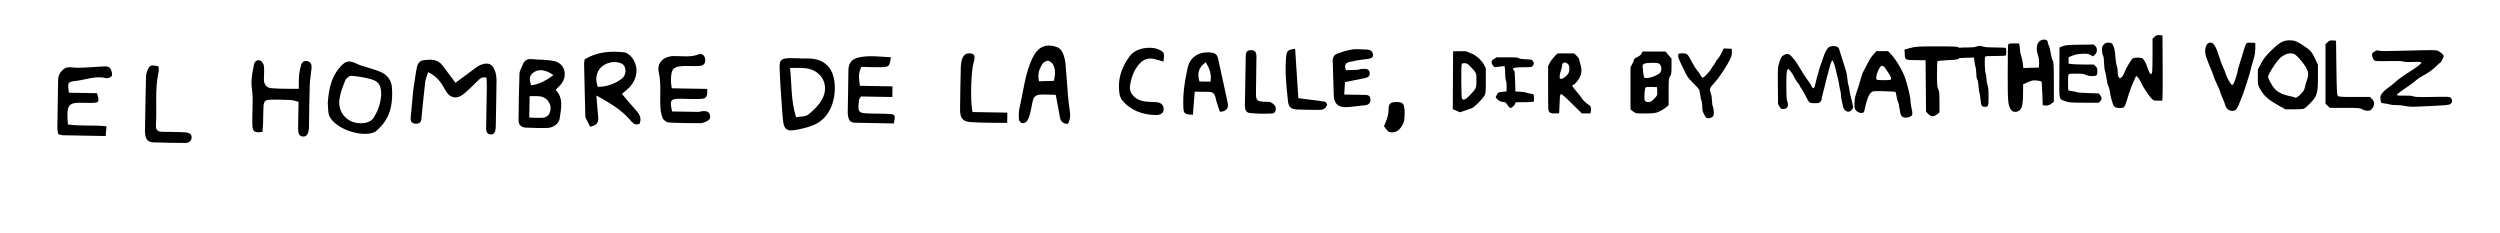 <?xml version="1.0" encoding="UTF-8" standalone="no"?>
<svg
   xmlns:dc="http://purl.org/dc/elements/1.1/"
   xmlns:cc="http://creativecommons.org/ns#"
   xmlns:rdf="http://www.w3.org/1999/02/22-rdf-syntax-ns#"
   xmlns:svg="http://www.w3.org/2000/svg"
   xmlns="http://www.w3.org/2000/svg"
   version="1.1"
   id="svg2"
   xml:space="preserve"
   width="100%"
   viewBox="0 0 150 14"><defs
   id="defs234" />
  
  <g
   style="fill:#000000;fill-opacity:1"
   transform="matrix(0.867,0,0,-0.867,-106.315,279.599)"
   id="g231">
    <g
   style="fill:#000000;fill-opacity:1"
   id="g3535">
      <g
   style="fill:#000000;fill-opacity:1"
   transform="translate(156.576,313.184)"
   id="g336">
        <path
   id="path338"
   style="fill:#000000;fill-opacity:1;fill-rule:nonzero;stroke:none"
   d="M 0,0 C 0.332,-0.014 0.344,0.314 0.357,0.576 0.359,0.619 0.359,0.662 0.36,0.705 0.378,1.712 0.401,2.72 0.409,3.728 0.41,3.938 0.382,4.158 0.318,4.358 0.152,4.876 -0.162,5.019 -0.67,4.822 -0.807,4.768 -0.936,4.681 -1.056,4.594 -1.487,4.28 -1.914,3.959 -2.429,3.577 -2.744,3.996 -3.042,4.384 -3.332,4.778 -3.668,5.235 -4.148,5.194 -4.619,5.144 -5.029,5.1 -5.085,4.752 -5.144,4.432 -5.197,4.14 -5.236,3.844 -5.28,3.55 -5.312,3.34 -5.348,3.13 -5.369,2.918 -5.428,2.325 -5.485,1.732 -5.533,1.138 -5.555,0.87 -5.407,0.741 -5.146,0.743 c 0.232,0.002 0.338,0.122 0.36,0.357 0.079,0.85 0.162,1.701 0.263,2.549 0.025,0.212 0.122,0.416 0.199,0.666 0.617,-0.295 0.923,-0.742 1.185,-1.24 0.291,-0.555 0.782,-0.669 1.264,-0.282 0.334,0.268 0.624,0.588 0.941,0.875 0.165,0.149 0.309,0.37 0.649,0.261 C -0.276,3.722 -0.259,3.515 -0.262,3.308 -0.273,2.407 -0.292,1.506 -0.307,0.606 -0.312,0.346 -0.338,0.014 0,0" />
      </g>
      <g
   style="fill:#000000;fill-opacity:1"
   transform="translate(163.997,316.475)"
   id="g340">
        <path
   id="path342"
   style="fill:#000000;fill-opacity:1;fill-rule:nonzero;stroke:none"
   d="M 0,0 C -0.143,0.383 -0.141,0.721 0.001,1.041 0.254,1.612 1.082,1.89 1.648,1.613 1.992,1.445 2.021,0.855 1.658,0.573 1.18,0.201 0.621,0.016 0,0 m 2.888,-2.55 c 0.137,0.336 0.038,0.612 -0.198,0.874 -0.342,0.381 -0.669,0.777 -1.022,1.19 0.102,0.088 0.282,0.235 0.451,0.395 C 2.762,0.518 2.863,1.402 2.342,2.054 2.218,2.208 2.013,2.37 1.83,2.391 0.881,2.497 -0.051,2.434 -0.909,1.911 -0.924,1.808 -0.954,1.702 -0.952,1.598 c 0.024,-1.199 0.055,-2.396 0.084,-3.594 0.001,-0.043 -0.004,-0.091 0.014,-0.127 0.108,-0.218 0.22,-0.434 0.32,-0.628 0.417,0.077 0.586,0.264 0.564,0.596 -0.019,0.298 -0.053,0.593 -0.079,0.89 -0.016,0.193 -0.028,0.386 -0.049,0.669 0.904,-0.502 1.674,-0.953 2.286,-1.637 0.173,-0.196 0.337,-0.475 0.7,-0.317" />
      </g>
      <g
   style="fill:#000000;fill-opacity:1"
   transform="translate(159.375,316.593)"
   id="g344">
        <path
   id="path346"
   style="fill:#000000;fill-opacity:1;fill-rule:nonzero;stroke:none"
   d="M 0,0 C -0.147,0.479 -0.109,0.676 0.175,0.885 0.524,1.142 1.028,1.084 1.542,0.701 1.044,0.298 0.432,0.025 0,0 M 1.223,-2.029 C 1.151,-2.137 0.991,-2.236 0.864,-2.247 0.552,-2.273 0.233,-2.246 -0.124,-2.24 c 0.009,0.502 0.017,0.94 0.026,1.485 0.287,-0.005 0.5,0.008 0.709,-0.016 0.606,-0.069 0.944,-0.755 0.612,-1.258 m 0.411,3.69 C 1.124,1.784 0.577,1.75 0.049,1.805 -0.282,1.84 -0.478,1.698 -0.586,1.4 -0.659,1.2 -0.793,1.004 -0.801,0.803 c -0.04,-1.068 -0.052,-2.138 -0.065,-3.207 -0.005,-0.336 0.186,-0.517 0.513,-0.531 0.491,-0.02 0.984,-0.039 1.475,-0.023 0.431,0.014 0.813,0.304 0.859,0.659 0.086,0.648 0.301,1.362 -0.275,1.979 0.169,0.182 0.316,0.31 0.426,0.466 0.404,0.577 0.178,1.352 -0.498,1.515" />
      </g>
      <g
   style="fill:#000000;fill-opacity:1"
   transform="translate(195.56,316.894)"
   id="g348">
        <path
   id="path350"
   style="fill:#000000;fill-opacity:1;fill-rule:nonzero;stroke:none"
   d="m 0,0 c -0.344,-0.009 -0.669,-0.018 -1.033,-0.027 -0.117,0.506 0.025,0.862 0.226,1.187 0.076,0.119 0.267,0.237 0.398,0.23 0.128,-0.008 0.294,-0.152 0.36,-0.279 C 0.125,0.778 0.093,0.419 0,0 M 0.968,-0.97 C 0.908,-0.249 0.87,0.475 0.8,1.195 0.775,1.447 0.712,1.707 0.609,1.937 0.538,2.094 0.392,2.272 0.238,2.327 -0.592,2.625 -1.135,2.34 -1.511,1.526 -2.002,0.461 -2.107,-0.695 -2.371,-1.814 -2.43,-2.061 -2.438,-2.325 -2.43,-2.58 c 0.011,-0.323 0.293,-0.465 0.522,-0.242 0.148,0.144 0.21,0.394 0.268,0.608 0.089,0.326 0.115,0.672 0.225,0.988 0.043,0.122 0.241,0.255 0.377,0.267 0.376,0.03 0.758,-0.001 1.164,-0.008 0.103,-0.547 0.199,-1.024 0.278,-1.505 0.053,-0.317 0.202,-0.504 0.559,-0.505 0.177,0.296 0.182,0.604 0.133,0.928 -0.055,0.358 -0.098,0.718 -0.128,1.079" />
      </g>
      <g
   style="fill:#000000;fill-opacity:1"
   transform="translate(146.122,315.668)"
   id="g352">
        <path
   id="path354"
   style="fill:#000000;fill-opacity:1;fill-rule:nonzero;stroke:none"
   d="M 0,0 C 0.072,0.436 0.232,0.862 0.404,1.272 0.463,1.413 0.684,1.586 0.817,1.576 1.281,1.54 1.749,1.464 2.195,1.336 2.731,1.182 2.895,0.898 2.88,0.197 2.841,-0.247 2.7,-0.792 2.378,-1.293 2.223,-1.536 2.014,-1.641 1.755,-1.684 0.688,-1.863 -0.175,-1.054 0,0 m 2.376,-2.341 c 0.149,0.056 0.272,0.198 0.392,0.316 0.782,0.771 0.931,1.747 0.859,2.778 C 3.594,1.228 3.343,1.612 2.903,1.817 2.597,1.96 2.262,2.043 1.938,2.152 1.718,2.226 1.484,2.273 1.276,2.374 0.652,2.676 0.439,2.648 0,2.138 -0.606,1.434 -0.75,0.579 -0.816,-0.316 c 0.038,-0.312 -0.006,-0.668 0.129,-0.931 0.442,-0.851 2.143,-1.44 3.063,-1.094" />
      </g>
      <g
   style="fill:#000000;fill-opacity:1"
   transform="translate(143.257,313.492)"
   id="g356">
        <path
   id="path358"
   style="fill:#000000;fill-opacity:1;fill-rule:nonzero;stroke:none"
   d="M 0,0 C 0.007,-0.229 0.071,-0.444 0.348,-0.451 0.624,-0.458 0.689,-0.23 0.73,-0.017 0.758,0.129 0.749,0.282 0.752,0.432 0.769,1.331 0.773,2.231 0.805,3.13 0.818,3.512 0.892,3.892 0.926,4.273 0.946,4.5 0.902,4.709 0.635,4.769 0.4,4.822 0.261,4.692 0.202,4.487 0.138,4.264 0.086,4.034 0.064,3.803 0.039,3.511 0.049,3.215 0.043,2.85 -0.648,2.861 -1.264,2.84 -1.871,2.896 c -0.322,0.03 -0.515,0.282 -0.5,0.642 0.012,0.3 0.034,0.603 0,0.898 C -2.388,4.573 -2.502,4.761 -2.619,4.808 -2.819,4.889 -3.01,4.763 -3.055,4.546 -3.135,4.155 -3.214,3.758 -3.23,3.36 -3.246,3.002 -3.155,2.64 -3.15,2.279 -3.143,1.659 -3.183,1.037 -3.17,0.417 c 0.011,-0.541 0.109,-0.608 0.697,-0.553 0.016,0.199 0.039,0.408 0.046,0.618 0.013,0.364 0.005,0.728 0.026,1.092 0.023,0.438 0.104,0.519 0.545,0.526 0.45,0.007 0.9,-0.003 1.348,-0.025 C -0.345,2.067 -0.185,2.003 0.027,1.952 0.02,1.514 0.012,1.11 0.006,0.707 0.002,0.471 -0.007,0.235 0,0" />
      </g>
      <g
   style="fill:#000000;fill-opacity:1"
   transform="translate(179.498,315.581)"
   id="g360">
        <path
   id="path362"
   style="fill:#000000;fill-opacity:1;fill-rule:nonzero;stroke:none"
   d="M 0,0 C -0.229,-0.396 -0.586,-0.74 -0.949,-1.026 -1.137,-1.174 -1.464,-1.144 -1.78,-1.204 -2.146,-0.078 -2.074,1.025 -2.198,2.209 -1.746,2.202 -1.425,2.223 -1.111,2.186 0.005,2.051 0.567,0.983 0,0 M 0.82,1.547 C 0.646,2.307 0.104,2.77 -0.667,2.847 -0.944,2.874 -1.225,2.86 -1.503,2.865 v 0.008 c -0.215,0.004 -0.43,0.008 -0.643,0.011 -0.043,10e-4 -0.086,0.003 -0.129,10e-4 -0.52,-0.023 -0.661,-0.125 -0.647,-0.657 0.024,-0.918 0.102,-1.834 0.16,-2.751 0.021,-0.32 0.043,-0.64 0.083,-0.958 0.063,-0.495 0.237,-0.688 0.708,-0.623 0.501,0.068 1.013,0.187 1.473,0.391 1.246,0.553 1.572,2.157 1.318,3.26" />
      </g>
      <g
   style="fill:#000000;fill-opacity:1"
   transform="translate(127.828,316.884)"
   id="g364">
        <path
   id="path366"
   style="fill:#000000;fill-opacity:1;fill-rule:nonzero;stroke:none"
   d="M 0,0 C 0.713,0.077 1.407,0.387 2.151,0.193 2.266,0.163 2.525,0.291 2.544,0.38 2.576,0.54 2.506,0.746 2.416,0.894 2.367,0.976 2.189,1.016 2.07,1.013 1.667,1.003 1.264,0.957 0.86,0.94 0.505,0.926 0.145,0.897 -0.205,0.942 -0.461,0.975 -0.652,0.958 -0.85,0.78 -1.073,0.579 -1.18,0.353 -1.183,0.052 c -0.011,-1.093 -0.039,-2.186 -0.052,-3.279 -0.002,-0.144 0.037,-0.289 0.059,-0.449 0.121,-0.03 0.222,-0.074 0.324,-0.077 0.962,-0.021 1.925,-0.037 2.963,-0.055 0.019,0.241 0.035,0.449 0.053,0.675 -0.924,0.1 -1.78,-0.006 -2.668,0.128 -0.015,0.302 -0.047,0.554 -0.033,0.803 0.029,0.517 0.198,0.678 0.72,0.695 0.321,0.011 0.643,-0.014 0.963,-0.009 0.514,0.008 0.557,0.084 0.357,0.673 C 0.867,-0.832 0.211,-0.82 -0.436,-0.809 -0.531,-0.134 -0.53,-0.057 0,0" />
      </g>
      <g
   style="fill:#000000;fill-opacity:1"
   transform="translate(171.407,314.044)"
   id="g368">
        <path
   id="path370"
   style="fill:#000000;fill-opacity:1;fill-rule:nonzero;stroke:none"
   d="M 0,0 C 0.199,0.084 0.411,0.168 0.356,0.454 0.295,0.774 0.051,0.767 -0.192,0.751 -0.276,0.745 -0.36,0.702 -0.443,0.703 c -0.614,0.006 -1.228,0.019 -1.829,0.03 -0.177,0.8 -0.116,0.885 0.613,0.879 0.45,-0.003 0.901,-0.033 1.35,-0.013 0.415,0.018 0.494,0.145 0.467,0.694 -0.798,0.014 -1.603,0.028 -2.454,0.043 -0.026,0.221 -0.049,0.325 -0.051,0.43 -0.018,0.957 0.141,1.116 1.106,1.114 0.301,-10e-4 0.602,-0.021 0.9,0.007 0.289,0.027 0.404,0.212 0.353,0.495 C -0.035,4.645 -0.208,4.771 -0.45,4.678 -1.016,4.461 -1.595,4.579 -2.169,4.566 -2.865,4.551 -3.345,4.097 -3.193,3.433 -3.013,2.64 -3.123,1.855 -3.084,1.068 -3.07,0.796 -3.026,0.51 -2.919,0.263 c 0.06,-0.138 0.273,-0.286 0.426,-0.295 0.727,-0.042 1.457,-0.041 2.186,-0.046 C -0.204,-0.079 -0.097,-0.041 0,0" />
      </g>
      <g
   style="fill:#000000;fill-opacity:1"
   transform="translate(184.168,314.604)"
   id="g372">
        <path
   id="path374"
   style="fill:#000000;fill-opacity:1;fill-rule:nonzero;stroke:none"
   d="m 0,0 c -0.406,0.026 -0.814,0.02 -1.222,0.028 -0.958,0.019 -0.984,0.048 -0.864,0.99 0.005,0.036 0.045,0.068 0.13,0.192 0.675,-0.012 1.412,-0.025 2.164,-0.038 0.005,0.275 0.008,0.46 0.013,0.737 -0.769,0.014 -1.505,0.027 -2.252,0.04 -0.075,0.485 -0.14,0.876 0.103,1.311 0.484,-0.009 0.975,-0.04 1.464,-0.019 0.451,0.02 0.491,0.087 0.576,0.679 C -0.651,3.959 -1.405,4.078 -2.161,3.901 -2.608,3.797 -2.829,3.489 -2.832,3.011 -2.836,2.047 -2.863,1.083 -2.878,0.118 c -10e-4,-0.106 0.012,-0.215 0.032,-0.319 0.048,-0.232 0.176,-0.4 0.429,-0.405 0.914,-0.022 1.828,-0.035 2.729,-0.051 C 0.437,-0.084 0.413,-0.026 0,0" />
      </g>
      <g
   style="fill:#000000;fill-opacity:1"
   transform="translate(206.066,318.185)"
   id="g376">
        <path
   id="path378"
   style="fill:#000000;fill-opacity:1;fill-rule:nonzero;stroke:none"
   d="m 0,0 c 0.247,-0.408 0.417,-0.821 0.331,-1.346 -0.271,0.005 -0.52,0.01 -0.768,0.014 C -0.605,-0.732 -0.493,-0.376 0,0 m 0.198,-2.052 c 0.283,0.004 0.419,-0.121 0.48,-0.403 0.07,-0.327 0.195,-0.642 0.302,-0.979 0.541,0.033 0.599,0.325 0.534,0.644 C 1.305,-1.766 1.069,-0.746 0.848,0.276 0.795,0.52 0.646,0.631 0.404,0.665 c -0.68,0.092 -1.459,-0.158 -1.657,-1.06 -0.197,-0.9 -0.345,-1.808 -0.295,-2.736 0.023,-0.432 0.082,-0.477 0.658,-0.508 0.041,0.514 0.083,1.033 0.129,1.602 0.366,-0.006 0.663,-0.018 0.959,-0.015" />
      </g>
      <g
   style="fill:#000000;fill-opacity:1"
   transform="translate(216.004,318.201)"
   id="g380">
        <path
   id="path382"
   style="fill:#000000;fill-opacity:1;fill-rule:nonzero;stroke:none"
   d="M 0,0 C 0.352,0.076 0.707,0.152 1.064,0.183 1.487,0.219 1.673,0.299 1.636,0.522 1.578,0.865 1.306,0.862 1.041,0.864 0.762,0.866 0.477,0.912 0.206,0.868 -0.146,0.811 -0.495,0.702 -0.831,0.579 -1.042,0.502 -1.161,0.328 -1.151,0.075 c 0.031,-0.812 0.043,-1.625 0.076,-2.437 0.019,-0.476 0.283,-0.761 0.767,-0.763 0.446,-10e-4 0.891,0.087 1.337,0.122 0.281,0.021 0.452,0.138 0.432,0.435 -0.022,0.304 -0.257,0.288 -0.476,0.291 -0.421,0.006 -0.841,0.015 -1.339,0.024 0.023,0.372 0.041,0.649 0.053,0.863 0.524,0.104 0.941,0.18 1.355,0.27 0.193,0.043 0.39,0.111 0.354,0.371 C 1.365,-0.45 1.121,-0.473 0.911,-0.475 0.785,-0.477 0.661,-0.534 0.534,-0.542 0.283,-0.559 0.032,-0.558 -0.237,-0.565 -0.375,-0.2 -0.244,-0.053 0,0" />
      </g>
      <g
   style="fill:#000000;fill-opacity:1"
   transform="translate(203.156,314.947)"
   id="g384">
        <path
   id="path386"
   style="fill:#000000;fill-opacity:1;fill-rule:nonzero;stroke:none"
   d="m 0,0 c -0.021,0.307 -0.213,0.453 -0.508,0.473 -0.256,0.017 -0.513,0.014 -0.768,0.044 -0.649,0.076 -1.129,0.532 -1.056,1.071 0.075,0.551 0.253,1.082 0.635,1.519 0.298,0.342 0.657,0.46 1.093,0.34 0.181,-0.049 0.362,-0.1 0.589,-0.164 0.076,0.571 0.054,0.63 -0.229,0.785 C -0.841,4.395 -1.9,4.236 -2.318,3.696 -2.916,2.925 -3.213,2.044 -3.061,1.055 -3.036,0.896 -2.969,0.72 -2.866,0.598 -2.261,-0.124 -1.447,-0.4 -0.534,-0.419 -0.191,-0.426 0.016,-0.246 0,0" />
      </g>
      <g
   style="fill:#000000;fill-opacity:1"
   transform="translate(133.207,312.64)"
   id="g388">
        <path
   id="path390"
   style="fill:#000000;fill-opacity:1;fill-rule:nonzero;stroke:none"
   d="M 0,0 C 0.75,-0.028 1.501,-0.039 2.251,-0.043 2.495,-0.045 2.674,0.097 2.679,0.346 2.684,0.579 2.491,0.664 2.284,0.687 2.136,0.703 1.985,0.705 1.835,0.708 1.449,0.717 1.062,0.732 0.677,0.728 0.358,0.723 0.187,0.846 0.208,1.18 0.285,2.418 0.117,3.668 0.396,4.896 0.422,5.013 0.39,5.144 0.386,5.258 -0.122,5.377 -0.214,5.354 -0.362,5.018 -0.431,4.865 -0.476,4.69 -0.479,4.523 -0.511,3.28 -0.529,2.036 -0.551,0.792 -0.552,0.707 -0.541,0.621 -0.532,0.536 -0.501,0.212 -0.323,0.012 0,0" />
      </g>
      <g
   style="fill:#000000;fill-opacity:1"
   transform="translate(192.338,314.695)"
   id="g392">
        <path
   id="path394"
   style="fill:#000000;fill-opacity:1;fill-rule:nonzero;stroke:none"
   d="m 0,0 c -0.862,0.015 -1.646,0.029 -2.409,0.042 -0.169,0.64 -0.112,2.794 0.071,3.42 0.125,0.427 0.085,0.579 -0.165,0.629 C -2.829,4.155 -3.062,4.002 -3.149,3.652 -3.187,3.508 -3.218,3.358 -3.221,3.21 -3.244,2.205 -3.267,1.199 -3.273,0.193 -3.277,-0.336 -3.097,-0.613 -2.601,-0.65 -1.753,-0.714 -0.899,-0.694 -0.013,-0.709 -0.009,-0.464 -0.005,-0.282 0,0" />
      </g>
      <g
   style="fill:#000000;fill-opacity:1"
   transform="translate(210.669,314.637)"
   id="g396">
        <path
   id="path398"
   style="fill:#000000;fill-opacity:1;fill-rule:nonzero;stroke:none"
   d="M 0,0 C 0.23,0.012 0.284,0.275 0.224,0.458 0.182,0.588 0.027,0.707 -0.105,0.775 -0.209,0.83 -0.357,0.798 -0.485,0.806 -1.092,0.845 -1.131,0.882 -1.126,1.497 -1.12,2.31 -1.104,3.124 -1.094,3.938 -1.092,4.207 -1.178,4.396 -1.499,4.384 -1.802,4.373 -1.83,4.169 -1.835,3.941 L -1.864,2.271 -1.894,0.602 C -1.898,0.35 -1.848,0.067 -1.582,0.037 -1.059,-0.023 -0.526,-0.027 0,0" />
      </g>
      <g
   style="fill:#000000;fill-opacity:1"
   transform="translate(214.312,315.454)"
   id="g400">
        <path
   id="path402"
   style="fill:#000000;fill-opacity:1;fill-rule:nonzero;stroke:none"
   d="m 0,0 c -0.582,0.087 -1.167,0.156 -1.836,0.242 -0.073,1.115 -0.146,2.24 -0.223,3.413 -0.524,-0.06 -0.587,-0.128 -0.629,-0.62 -0.085,-1.007 0.026,-2.005 0.133,-3.001 0.045,-0.411 0.209,-0.555 0.634,-0.576 0.492,-0.022 0.986,-0.02 1.48,-0.028 0.275,-0.005 0.507,0.058 0.601,0.377 C 0.104,-0.123 0.06,-0.009 0,0" />
      </g>
    </g>
  </g>
<path
   d="M 98.149,6.784 C 98.097,6.768 98.004,6.71 97.942,6.656 L 97.83,6.558 V 5.296 4.035 L 97.939,3.83 c 0.06,-0.113 0.109,-0.232 0.109,-0.265 0,-0.033 0.086,-0.098 0.192,-0.143 0.121,-0.052 0.214,-0.128 0.251,-0.205 l 0.059,-0.123 h 0.692 0.692 l 0.179,0.212 0.179,0.212 -4.4e-4,0.464 c 0,0.391 -0.014,0.484 -0.087,0.593 -0.079,0.117 -0.087,0.202 -0.087,0.931 v 0.802 l -0.153,0.131 c -0.084,0.072 -0.26,0.182 -0.392,0.245 -0.214,0.102 -0.298,0.115 -0.784,0.124 -0.3,0.005 -0.588,-0.004 -0.64,-0.021 z M 99.256,5.923 C 99.441,5.73 99.447,5.716 99.434,5.476 L 99.421,5.229 99.099,5.216 c -0.178,-0.007 -0.342,0.007 -0.367,0.031 -0.024,0.024 -0.053,0.202 -0.064,0.394 -0.024,0.407 0.014,0.481 0.243,0.481 0.127,0 0.189,-0.036 0.345,-0.199 z m 0.061,-1.378 c 0.25,-0.115 0.304,-0.16 0.345,-0.286 0.057,-0.173 -0.005,-0.381 -0.137,-0.451 -0.114,-0.061 -0.741,-0.05 -0.869,0.015 -0.077,0.039 -0.106,0.088 -0.1,0.163 0.017,0.218 0.064,0.588 0.08,0.641 0.032,0.102 0.37,0.061 0.68,-0.082 z"
   style="fill:#000000;fill-opacity:1;stroke-width:0.044"
   id="path3479" /><path
   id="path3469"
   d="m 115.69,6.835 -0.128,-0.134 -0.014,-1.544 -0.014,-1.544 -0.509,-0.004 c -0.731,-0.006 -0.724,-0.003 -0.74,-0.35 l -0.013,-0.285 0.345,-0.095 c 0.316,-0.087 0.448,-0.095 1.587,-0.095 1.19,0 1.247,0.004 1.357,0.09 0.155,0.122 0.162,0.416 0.014,0.589 -0.098,0.114 -0.119,0.118 -0.695,0.145 -0.327,0.015 -0.61,0.043 -0.629,0.063 -0.019,0.019 -0.034,0.372 -0.033,0.783 0.001,0.619 0.015,0.772 0.076,0.888 0.06,0.113 0.074,0.259 0.074,0.77 v 0.63 l -0.134,0.113 c -0.188,0.158 -0.38,0.151 -0.544,-0.021 z"
   style="fill:#000000;fill-opacity:1;stroke-width:0.044" /><path
   id="path3461"
   d="M 90.45,6.301 C 90.361,6.162 90.324,6.129 90.255,6.129 90.096,6.128 89.948,6.067 89.842,5.958 l -0.106,-0.109 0.057,-0.126 c 0.079,-0.175 0.108,-0.192 0.368,-0.215 l 0.228,-0.02 0.009,-0.247 c 0.006,-0.163 -0.007,-0.296 -0.039,-0.389 -0.029,-0.085 -0.048,-0.251 -0.048,-0.414 0,-0.15 -0.009,-0.318 -0.02,-0.374 l -0.02,-0.101 -0.176,0.019 c -0.097,0.01 -0.233,0.027 -0.303,0.038 -0.116,0.017 -0.136,0.009 -0.211,-0.081 -0.055,-0.065 -0.083,-0.136 -0.083,-0.206 0,-0.094 0.018,-0.119 0.149,-0.201 l 0.149,-0.093 0.627,-5.986e-4 c 0.538,-4.989e-4 0.638,0.007 0.703,0.052 0.056,0.039 0.164,0.056 0.422,0.066 0.328,0.013 0.35,0.018 0.416,0.096 0.091,0.108 0.089,0.209 -0.006,0.303 -0.073,0.073 -0.097,0.077 -0.434,0.077 -0.504,0 -0.742,0.028 -0.742,0.088 0,0.026 0.025,0.075 0.055,0.108 0.047,0.052 0.057,0.147 0.07,0.66 l 0.016,0.6 0.298,0.017 c 0.164,0.009 0.326,0.032 0.36,0.051 0.035,0.019 0.126,0.044 0.204,0.056 0.26,0.04 0.251,0.03 0.251,0.266 v 0.213 l -0.098,0.02 c -0.054,0.011 -0.308,0.02 -0.564,0.02 -0.466,0 -0.466,6.17e-5 -0.466,0.072 0,0.091 -0.184,0.272 -0.276,0.272 -0.05,0 -0.1,-0.048 -0.18,-0.172 z"
   style="fill:#000000;fill-opacity:1;stroke-width:0.031" /><path
   id="path3457"
   d="m 141.73,6.555 c -0.118,-0.076 -0.218,-0.084 -1.038,-0.084 l -0.908,-2.179e-4 -0.127,-0.127 -0.127,-0.127 V 4.434 2.652 l 0.125,-0.12 c 0.104,-0.1 0.157,-0.118 0.316,-0.106 l 0.191,0.014 0.022,1.617 c 0.017,1.282 0.034,1.632 0.082,1.689 0.052,0.063 0.179,0.072 0.995,0.072 h 0.935 l 0.127,0.127 c 0.163,0.163 0.169,0.355 0.016,0.555 -0.096,0.126 -0.136,0.145 -0.294,0.143 -0.101,-0.002 -0.242,-0.041 -0.314,-0.087 z"
   style="fill:#000000;fill-opacity:1;stroke-width:0.044" /><path
   d="m 114.247,7.047 c -0.16,-0.032 -0.227,-0.155 -0.269,-0.498 -0.022,-0.182 -0.067,-0.378 -0.098,-0.435 -0.031,-0.058 -0.071,-0.209 -0.089,-0.337 -0.018,-0.128 -0.045,-0.246 -0.061,-0.261 -0.016,-0.016 -0.328,-0.035 -0.694,-0.043 -0.646,-0.014 -0.668,-0.012 -0.779,0.087 -0.145,0.13 -0.268,0.469 -0.404,1.115 -0.031,0.148 -0.3,0.137 -0.463,-0.019 -0.112,-0.107 -0.122,-0.144 -0.122,-0.435 0,-0.175 0.028,-0.392 0.062,-0.482 0.056,-0.15 0.325,-1.015 0.397,-1.276 0.016,-0.06 0.081,-0.197 0.143,-0.305 0.062,-0.108 0.168,-0.309 0.235,-0.448 0.067,-0.139 0.203,-0.34 0.302,-0.447 l 0.18,-0.195 h 0.349 0.349 l 0.179,0.188 c 0.293,0.307 0.716,1.03 0.859,1.468 0.153,0.47 0.301,1.1 0.303,1.286 7e-4,0.096 0.021,0.263 0.044,0.371 0.095,0.439 0.097,0.498 0.012,0.573 -0.09,0.079 -0.293,0.123 -0.436,0.095 z m -0.772,-2.303 c 0.014,-0.037 -0.048,-0.181 -0.143,-0.329 -0.267,-0.418 -0.336,-0.491 -0.434,-0.46 -0.172,0.055 -0.406,0.713 -0.293,0.826 0.016,0.016 0.213,0.029 0.437,0.029 0.324,0 0.413,-0.014 0.433,-0.066 z"
   style="fill:#000000;fill-opacity:1;stroke-width:0.044"
   id="path3439" /><path
   id="path3405"
   d="m 120.673,6.603 c -0.197,-0.301 -0.21,-0.437 -0.21,-2.181 0,-0.921 0.013,-1.707 0.028,-1.747 0.022,-0.057 0.098,-0.073 0.34,-0.073 h 0.312 l 0.029,0.144 c 0.016,0.079 0.03,0.209 0.031,0.288 0.001,0.079 0.032,0.227 0.07,0.329 0.037,0.101 0.081,0.305 0.097,0.451 l 0.029,0.267 0.466,-0.013 0.466,-0.013 0.014,-0.25 c 0.008,-0.149 -0.017,-0.345 -0.064,-0.484 -0.154,-0.461 -0.068,-0.818 0.221,-0.921 0.169,-0.06 0.359,-2.728e-4 0.359,0.114 0,0.052 0.031,0.154 0.069,0.227 0.038,0.073 0.09,0.282 0.116,0.463 0.026,0.182 0.078,0.374 0.116,0.428 0.057,0.081 0.069,0.308 0.069,1.285 v 1.187 l -0.158,0.121 c -0.12,0.091 -0.201,0.117 -0.334,0.106 l -0.176,-0.015 -0.024,-0.701 c -0.013,-0.385 -0.037,-0.714 -0.053,-0.729 -0.016,-0.016 -0.142,-0.04 -0.28,-0.055 -0.21,-0.022 -0.298,-0.005 -0.535,0.101 l -0.284,0.127 -0.002,0.513 c -0.002,0.629 -0.047,0.876 -0.185,1.023 -0.144,0.154 -0.427,0.158 -0.525,0.008 z"
   style="fill:#000000;fill-opacity:1;stroke-width:0.044" /><path
   d="m 87.377,6.64 -0.21,-0.096 0.009,-1.732 0.009,-1.732 0.395,-0.01 c 0.297,-0.008 0.415,0.003 0.476,0.042 0.044,0.029 0.148,0.073 0.231,0.098 0.232,0.07 0.633,0.429 0.758,0.68 l 0.104,0.209 v 0.746 c 0,0.703 -0.005,0.754 -0.082,0.898 -0.086,0.16 -0.57,0.651 -0.721,0.73 -0.068,0.036 -0.73,0.265 -0.756,0.262 -0.003,-3.865e-4 -0.1,-0.044 -0.215,-0.096 z m 0.781,-0.894 c 0.421,-0.437 0.428,-0.452 0.428,-0.919 0,-0.462 0.005,-0.45 -0.359,-0.827 -0.182,-0.189 -0.217,-0.209 -0.354,-0.209 -0.126,0 -0.155,0.014 -0.173,0.082 -0.039,0.145 -0.026,1.955 0.015,2.03 0.072,0.135 0.208,0.087 0.443,-0.157 z"
   style="fill:#000000;fill-opacity:1;stroke-width:0.044"
   id="path3319" /><path
   id="path3315"
   d="m 123.923,6.073 c -0.406,-0.147 -0.372,0.012 -0.361,-1.72 l 0.009,-1.509 0.2,-0.074 c 0.175,-0.065 0.302,-0.076 1.028,-0.087 l 0.828,-0.012 0.091,0.091 c 0.137,0.137 0.128,0.372 -0.02,0.514 l -0.111,0.106 -0.158,-0.084 c -0.14,-0.074 -0.196,-0.082 -0.499,-0.069 -0.254,0.011 -0.401,0.038 -0.578,0.108 l -0.236,0.093 v 0.195 0.195 l 0.182,0.024 c 0.1,0.013 0.441,0.026 0.758,0.027 l 0.576,0.003 0.106,0.106 c 0.087,0.087 0.106,0.137 0.106,0.275 0,0.273 -0.036,0.31 -0.312,0.31 -0.165,0 -0.28,-0.022 -0.379,-0.073 -0.119,-0.061 -0.214,-0.073 -0.582,-0.073 -0.384,0 -0.442,0.008 -0.465,0.064 -0.032,0.078 -0.032,0.907 4.2e-4,0.939 0.013,0.013 0.118,0.034 0.235,0.048 0.116,0.014 0.236,0.041 0.266,0.06 0.03,0.019 0.339,0.044 0.687,0.055 l 0.632,0.02 0.086,0.108 c 0.11,0.138 0.109,0.252 -0.003,0.364 l -0.089,0.089 -0.884,-0.004 c -0.825,-0.004 -0.899,-0.01 -1.114,-0.088 z"
   style="fill:#000000;fill-opacity:1;stroke-width:0.044" /><path
   d="m 92.966,6.722 c -0.078,-0.083 -0.079,-0.099 -0.079,-1.42 V 3.966 l 0.095,-0.19 c 0.052,-0.104 0.178,-0.276 0.281,-0.381 l 0.186,-0.191 h 0.5 0.5 l 0.147,0.14 c 0.081,0.077 0.147,0.165 0.147,0.195 0,0.03 0.033,0.158 0.073,0.283 0.104,0.324 0.095,0.553 -0.031,0.819 -0.095,0.2 -0.322,0.454 -0.407,0.454 -0.091,0 -0.013,0.145 0.214,0.397 0.137,0.152 0.275,0.327 0.307,0.388 0.065,0.127 0.314,0.363 0.445,0.422 0.102,0.046 0.142,0.186 0.107,0.372 l -0.024,0.13 H 95.167 94.909 L 94.32,6.221 C 93.91,5.813 93.71,5.639 93.663,5.648 c -0.06,0.012 -0.069,0.068 -0.088,0.576 -0.012,0.31 -0.024,0.568 -0.027,0.573 -0.003,0.005 -0.117,0.009 -0.254,0.009 -0.213,0 -0.26,-0.012 -0.327,-0.084 z m 0.891,-2.071 c 0.231,-0.171 0.303,-0.293 0.303,-0.516 0,-0.17 -0.016,-0.221 -0.089,-0.295 -0.156,-0.156 -0.347,-0.101 -0.347,0.101 0,0.057 -0.033,0.196 -0.073,0.31 -0.073,0.207 -0.094,0.412 -0.049,0.458 0.046,0.046 0.144,0.024 0.254,-0.058 z"
   style="fill:#000000;fill-opacity:1;stroke-width:0.044"
   id="path3311" /><path
   id="path3283"
   d="m 126.96,6.453 c -0.046,-0.019 -0.103,-0.059 -0.127,-0.09 -0.067,-0.086 -0.213,-0.606 -0.236,-0.842 -0.012,-0.117 -0.056,-0.283 -0.099,-0.369 -0.043,-0.086 -0.09,-0.277 -0.104,-0.423 -0.014,-0.147 -0.053,-0.34 -0.086,-0.431 -0.034,-0.093 -0.062,-0.315 -0.064,-0.513 -0.002,-0.222 -0.025,-0.386 -0.062,-0.451 -0.032,-0.056 -0.059,-0.205 -0.06,-0.331 -0.001,-0.199 0.014,-0.243 0.116,-0.341 0.098,-0.094 0.147,-0.111 0.297,-0.1 0.168,0.012 0.185,0.025 0.268,0.196 0.063,0.132 0.096,0.304 0.117,0.615 0.016,0.237 0.055,0.494 0.086,0.57 0.032,0.076 0.057,0.239 0.057,0.362 0,0.242 0.052,0.382 0.142,0.382 0.078,0 0.212,-0.179 0.271,-0.361 0.059,-0.184 0.39,-0.747 0.48,-0.818 0.079,-0.062 0.475,-0.068 0.585,-0.009 0.098,0.052 0.229,0.303 0.342,0.654 0.091,0.283 0.198,0.369 0.244,0.197 0.014,-0.052 0.025,-0.529 0.026,-1.061 l 3.8e-4,-0.966 0.118,-0.113 c 0.098,-0.094 0.147,-0.111 0.297,-0.1 l 0.18,0.013 0.012,1.825 c 0.006,1.004 0.001,1.885 -0.012,1.958 l -0.024,0.133 h -0.259 c -0.254,0 -0.263,-0.004 -0.411,-0.174 -0.21,-0.241 -0.487,-0.668 -0.595,-0.92 -0.05,-0.116 -0.135,-0.252 -0.189,-0.303 l -0.099,-0.093 -0.159,0.345 c -0.087,0.19 -0.21,0.511 -0.272,0.714 -0.216,0.708 -0.259,0.816 -0.335,0.846 -0.101,0.04 -0.343,0.038 -0.446,-0.004 z"
   style="fill:#000000;fill-opacity:1;stroke-width:0.044" /><path
   d="M 136.74,6.342 C 136.068,5.969 135.822,5.745 135.572,5.279 135.479,5.105 135.469,5.04 135.469,4.628 V 4.171 l 0.202,-0.374 c 0.162,-0.3 0.282,-0.452 0.605,-0.769 0.496,-0.486 0.72,-0.61 1.1,-0.61 0.298,0 0.425,0.051 0.881,0.352 0.367,0.242 0.462,0.353 0.654,0.762 l 0.166,0.355 v 0.742 c 0,0.973 -0.046,1.129 -0.455,1.556 -0.157,0.164 -0.332,0.315 -0.389,0.337 -0.057,0.022 -0.329,0.039 -0.604,0.039 l -0.5,-3.811e-4 -0.39,-0.217 z m 1.303,-0.695 c 0.172,-0.174 0.221,-0.255 0.253,-0.42 0.022,-0.112 0.079,-0.315 0.128,-0.45 0.108,-0.302 0.086,-0.49 -0.091,-0.778 -0.171,-0.279 -0.52,-0.674 -0.656,-0.744 -0.258,-0.134 -0.638,-0.019 -0.922,0.279 -0.255,0.266 -0.67,0.935 -0.67,1.078 0,0.106 0.228,0.521 0.387,0.705 0.181,0.21 0.478,0.359 0.882,0.443 0.168,0.035 0.314,0.072 0.325,0.083 0.059,0.059 0.175,-0.004 0.365,-0.196 z"
   style="fill:#000000;fill-opacity:1;stroke-width:0.044"
   id="path3271" /><path
   id="path3269"
   d="m 133.666,6.554 c -0.067,-0.056 -0.132,-0.16 -0.147,-0.231 -0.014,-0.071 -0.09,-0.272 -0.169,-0.447 -0.079,-0.175 -0.144,-0.345 -0.144,-0.377 0,-0.033 -0.08,-0.224 -0.178,-0.425 -0.098,-0.201 -0.191,-0.421 -0.208,-0.489 -0.017,-0.068 -0.073,-0.225 -0.126,-0.349 -0.339,-0.796 -0.4,-0.993 -0.382,-1.236 0.02,-0.278 0.14,-0.445 0.321,-0.445 0.191,0 0.32,0.219 0.543,0.923 0.079,0.248 0.181,0.519 0.228,0.602 0.047,0.083 0.106,0.231 0.132,0.328 0.064,0.241 0.32,0.69 0.392,0.69 0.032,0 0.084,-0.06 0.115,-0.133 0.079,-0.187 0.231,-0.695 0.23,-0.77 -3.7e-4,-0.035 0.055,-0.228 0.124,-0.431 0.068,-0.202 0.16,-0.501 0.204,-0.664 0.044,-0.163 0.108,-0.353 0.144,-0.422 0.063,-0.122 0.072,-0.126 0.319,-0.114 l 0.254,0.012 -0.001,0.328 c -0.001,0.248 -0.033,0.428 -0.129,0.738 -0.07,0.226 -0.136,0.465 -0.147,0.533 -0.027,0.162 -0.416,1.384 -0.517,1.62 -0.043,0.101 -0.129,0.31 -0.19,0.463 -0.061,0.153 -0.151,0.305 -0.198,0.338 -0.132,0.092 -0.332,0.074 -0.469,-0.041 z"
   style="fill:#000000;fill-opacity:1;stroke-width:0.044" /><path
   id="path3215"
   d="m 102.255,6.877 c -0.102,-0.186 -0.118,-0.251 -0.118,-0.474 0,-0.146 -0.022,-0.302 -0.05,-0.357 -0.027,-0.054 -0.059,-0.211 -0.072,-0.349 -0.012,-0.138 -0.05,-0.293 -0.083,-0.346 -0.033,-0.052 -0.199,-0.231 -0.368,-0.397 -0.291,-0.286 -0.321,-0.331 -0.573,-0.855 -0.306,-0.638 -0.325,-0.691 -0.295,-0.81 0.021,-0.082 0.039,-0.088 0.252,-0.088 0.282,0 0.307,0.023 0.572,0.528 0.105,0.2 0.244,0.421 0.309,0.491 0.065,0.07 0.153,0.197 0.195,0.282 0.045,0.091 0.103,0.155 0.139,0.155 0.079,0 0.429,-0.369 0.521,-0.549 0.039,-0.076 0.087,-0.148 0.108,-0.161 0.021,-0.013 0.077,-0.1 0.124,-0.194 0.048,-0.094 0.126,-0.207 0.174,-0.252 0.048,-0.045 0.143,-0.197 0.211,-0.338 l 0.124,-0.257 0.238,0.011 0.238,0.011 0.011,0.19 c 0.008,0.152 -0.012,0.238 -0.106,0.437 -0.184,0.388 -0.645,1.085 -0.918,1.385 -0.317,0.349 -0.331,0.388 -0.241,0.649 0.042,0.121 0.071,0.304 0.071,0.439 0,0.128 0.025,0.291 0.055,0.363 0.03,0.072 0.055,0.226 0.055,0.342 0,0.185 -0.012,0.221 -0.096,0.287 -0.057,0.045 -0.149,0.075 -0.227,0.075 -0.123,-4.067e-4 -0.139,-0.015 -0.25,-0.216 z"
   style="fill:#000000;fill-opacity:1;stroke-width:0.044" /><path
   id="path3211"
   d="m 83.178,7.758 -0.14,-0.184 0.138,-0.339 c 0.088,-0.216 0.138,-0.446 0.138,-0.635 0,-0.38 0.098,-0.479 0.478,-0.479 0.409,0 0.487,0.109 0.486,0.682 -6.42e-4,0.356 -0.026,0.497 -0.123,0.679 -0.165,0.312 -0.367,0.46 -0.626,0.46 -0.174,0 -0.235,-0.032 -0.351,-0.184 z"
   style="fill:#000000;fill-opacity:1;stroke-width:0.066" /><path
   id="path3185"
   d="m 142.336,3.204 c 0.011,-0.026 0.08,-0.082 0.156,-0.124 0.117,-0.066 0.153,-0.071 0.241,-0.037 0.074,0.029 0.572,0.027 1.759,-0.006 1.524,-0.043 1.666,-0.042 1.785,0.016 0.182,0.088 0.337,0.229 0.34,0.31 0.003,0.079 -0.159,0.397 -0.203,0.399 -0.017,6.541e-4 -0.119,0.089 -0.228,0.197 -0.234,0.232 -0.467,0.398 -0.833,0.596 -0.147,0.08 -0.315,0.191 -0.373,0.248 -0.103,0.102 -0.36,0.291 -0.803,0.592 -0.123,0.084 -0.26,0.187 -0.305,0.229 -0.075,0.071 -0.076,0.079 -0.014,0.1 0.036,0.013 0.23,0.019 0.43,0.013 0.247,-0.007 0.411,0.007 0.512,0.044 0.12,0.044 0.335,0.051 1.154,0.035 0.922,-0.018 1.013,-0.014 1.085,0.047 0.118,0.099 0.115,0.289 -0.007,0.376 -0.086,0.061 -0.218,0.074 -1.265,0.126 -1.082,0.053 -1.19,0.053 -1.456,-0.006 -0.158,-0.035 -0.397,-0.059 -0.531,-0.054 -0.134,0.005 -0.312,-0.012 -0.397,-0.038 -0.085,-0.026 -0.235,-0.055 -0.333,-0.064 -0.179,-0.017 -0.18,-0.017 -0.21,-0.174 -0.017,-0.087 -0.021,-0.199 -0.011,-0.249 0.03,-0.141 0.205,-0.334 0.485,-0.534 0.14,-0.1 0.319,-0.243 0.397,-0.318 0.078,-0.075 0.233,-0.198 0.345,-0.272 0.112,-0.075 0.254,-0.174 0.317,-0.221 0.063,-0.047 0.195,-0.132 0.293,-0.189 0.226,-0.132 0.62,-0.434 0.619,-0.475 -0.002,-0.059 -0.121,-0.07 -0.554,-0.053 -0.282,0.011 -0.464,0.002 -0.517,-0.025 -0.055,-0.029 -0.34,-0.038 -0.89,-0.029 -0.747,0.013 -0.815,0.008 -0.884,-0.056 -0.075,-0.07 -0.14,-0.318 -0.105,-0.407 z"
   style="fill:#000000;fill-opacity:1;stroke-width:0.044" /><path
   id="path3151"
   d="m 118.913,6.345 c -0.044,-0.049 -0.065,-0.14 -0.081,-0.361 -0.012,-0.163 -0.039,-0.339 -0.061,-0.392 -0.022,-0.053 -0.047,-0.234 -0.057,-0.401 -0.012,-0.203 -0.038,-0.345 -0.078,-0.424 -0.043,-0.086 -0.06,-0.189 -0.06,-0.373 0,-0.14 -0.02,-0.312 -0.045,-0.382 -0.025,-0.07 -0.056,-0.225 -0.068,-0.344 l -0.023,-0.216 -0.518,0.016 c -0.285,0.009 -0.573,0.026 -0.641,0.039 -0.091,0.016 -0.152,0.007 -0.233,-0.037 -0.099,-0.053 -0.11,-0.073 -0.11,-0.198 0,-0.104 0.019,-0.158 0.079,-0.217 0.043,-0.043 0.099,-0.079 0.124,-0.079 0.025,0 0.136,-0.029 0.246,-0.064 0.16,-0.051 0.289,-0.064 0.631,-0.064 0.31,0 0.463,-0.013 0.546,-0.048 0.144,-0.06 0.242,-0.06 0.442,3.498e-4 0.114,0.034 0.315,0.048 0.722,0.048 0.311,2.568e-4 0.584,0.013 0.608,0.028 0.029,0.018 0.043,0.095 0.043,0.228 0,0.134 -0.015,0.21 -0.043,0.228 -0.024,0.015 -0.305,0.028 -0.626,0.028 -0.501,3.762e-4 -0.585,0.008 -0.602,0.051 -0.042,0.111 -0.02,0.87 0.029,0.988 0.026,0.063 0.048,0.201 0.048,0.306 0,0.105 0.029,0.282 0.064,0.394 0.051,0.164 0.064,0.295 0.064,0.675 3.8e-4,0.589 -0.015,0.636 -0.203,0.636 -0.1,0 -0.157,-0.019 -0.2,-0.065 z"
   style="fill:#000000;fill-opacity:1;stroke-width:0.044" /><path
   id="path3099"
   d="m 110.791,6.675 c -0.107,-0.044 -0.186,-0.155 -0.21,-0.299 -0.013,-0.075 -0.046,-0.222 -0.075,-0.328 -0.029,-0.105 -0.052,-0.267 -0.052,-0.359 0,-0.092 -0.016,-0.208 -0.035,-0.258 -0.019,-0.05 -0.048,-0.19 -0.064,-0.311 -0.016,-0.121 -0.049,-0.295 -0.074,-0.385 -0.06,-0.215 -0.116,-0.451 -0.152,-0.63 -0.034,-0.175 -0.155,-0.482 -0.189,-0.482 -0.035,0 -0.127,0.239 -0.178,0.466 -0.024,0.106 -0.074,0.294 -0.111,0.417 -0.037,0.124 -0.079,0.283 -0.093,0.353 -0.014,0.071 -0.048,0.215 -0.076,0.321 -0.138,0.527 -0.183,0.72 -0.183,0.784 0,0.038 -0.035,0.105 -0.079,0.149 -0.07,0.07 -0.106,0.079 -0.33,0.079 -0.172,0 -0.273,-0.015 -0.32,-0.048 -0.038,-0.027 -0.14,-0.196 -0.227,-0.377 -0.087,-0.181 -0.204,-0.385 -0.259,-0.454 -0.055,-0.069 -0.101,-0.144 -0.101,-0.168 0,-0.024 -0.051,-0.1 -0.112,-0.168 -0.062,-0.068 -0.151,-0.209 -0.198,-0.313 -0.103,-0.226 -0.327,-0.533 -0.377,-0.517 -0.098,0.032 -0.115,0.173 -0.115,0.979 -3.8e-4,0.65 0.009,0.835 0.048,0.927 0.122,0.292 0.015,0.505 -0.245,0.487 -0.129,-0.009 -0.146,-0.022 -0.221,-0.155 l -0.081,-0.144 -0.009,-1.092 c -0.009,-1.09 -0.009,-1.092 0.072,-1.362 0.045,-0.149 0.104,-0.305 0.132,-0.347 0.072,-0.11 0.238,-0.201 0.365,-0.201 0.091,-9.22e-5 0.139,0.031 0.289,0.186 0.099,0.102 0.241,0.294 0.317,0.425 0.186,0.325 0.527,0.854 0.651,1.01 0.056,0.07 0.137,0.197 0.179,0.281 0.123,0.242 0.183,0.206 0.255,-0.152 0.021,-0.106 0.07,-0.294 0.109,-0.417 0.039,-0.124 0.084,-0.29 0.1,-0.369 0.016,-0.079 0.058,-0.21 0.092,-0.289 0.034,-0.079 0.095,-0.253 0.134,-0.385 0.09,-0.301 0.223,-0.571 0.33,-0.671 0.106,-0.099 0.345,-0.126 0.509,-0.057 0.098,0.041 0.123,0.072 0.152,0.188 0.019,0.076 0.1,0.334 0.181,0.572 0.08,0.238 0.161,0.491 0.178,0.562 0.018,0.071 0.048,0.172 0.066,0.225 0.019,0.053 0.045,0.229 0.059,0.39 0.014,0.162 0.04,0.322 0.058,0.356 0.018,0.034 0.042,0.14 0.052,0.236 0.011,0.096 0.04,0.254 0.064,0.351 0.208,0.82 0.204,0.77 0.081,0.911 -0.103,0.117 -0.178,0.138 -0.305,0.087 z"
   style="fill:#000000;fill-opacity:1;stroke-width:0.044" /></svg>